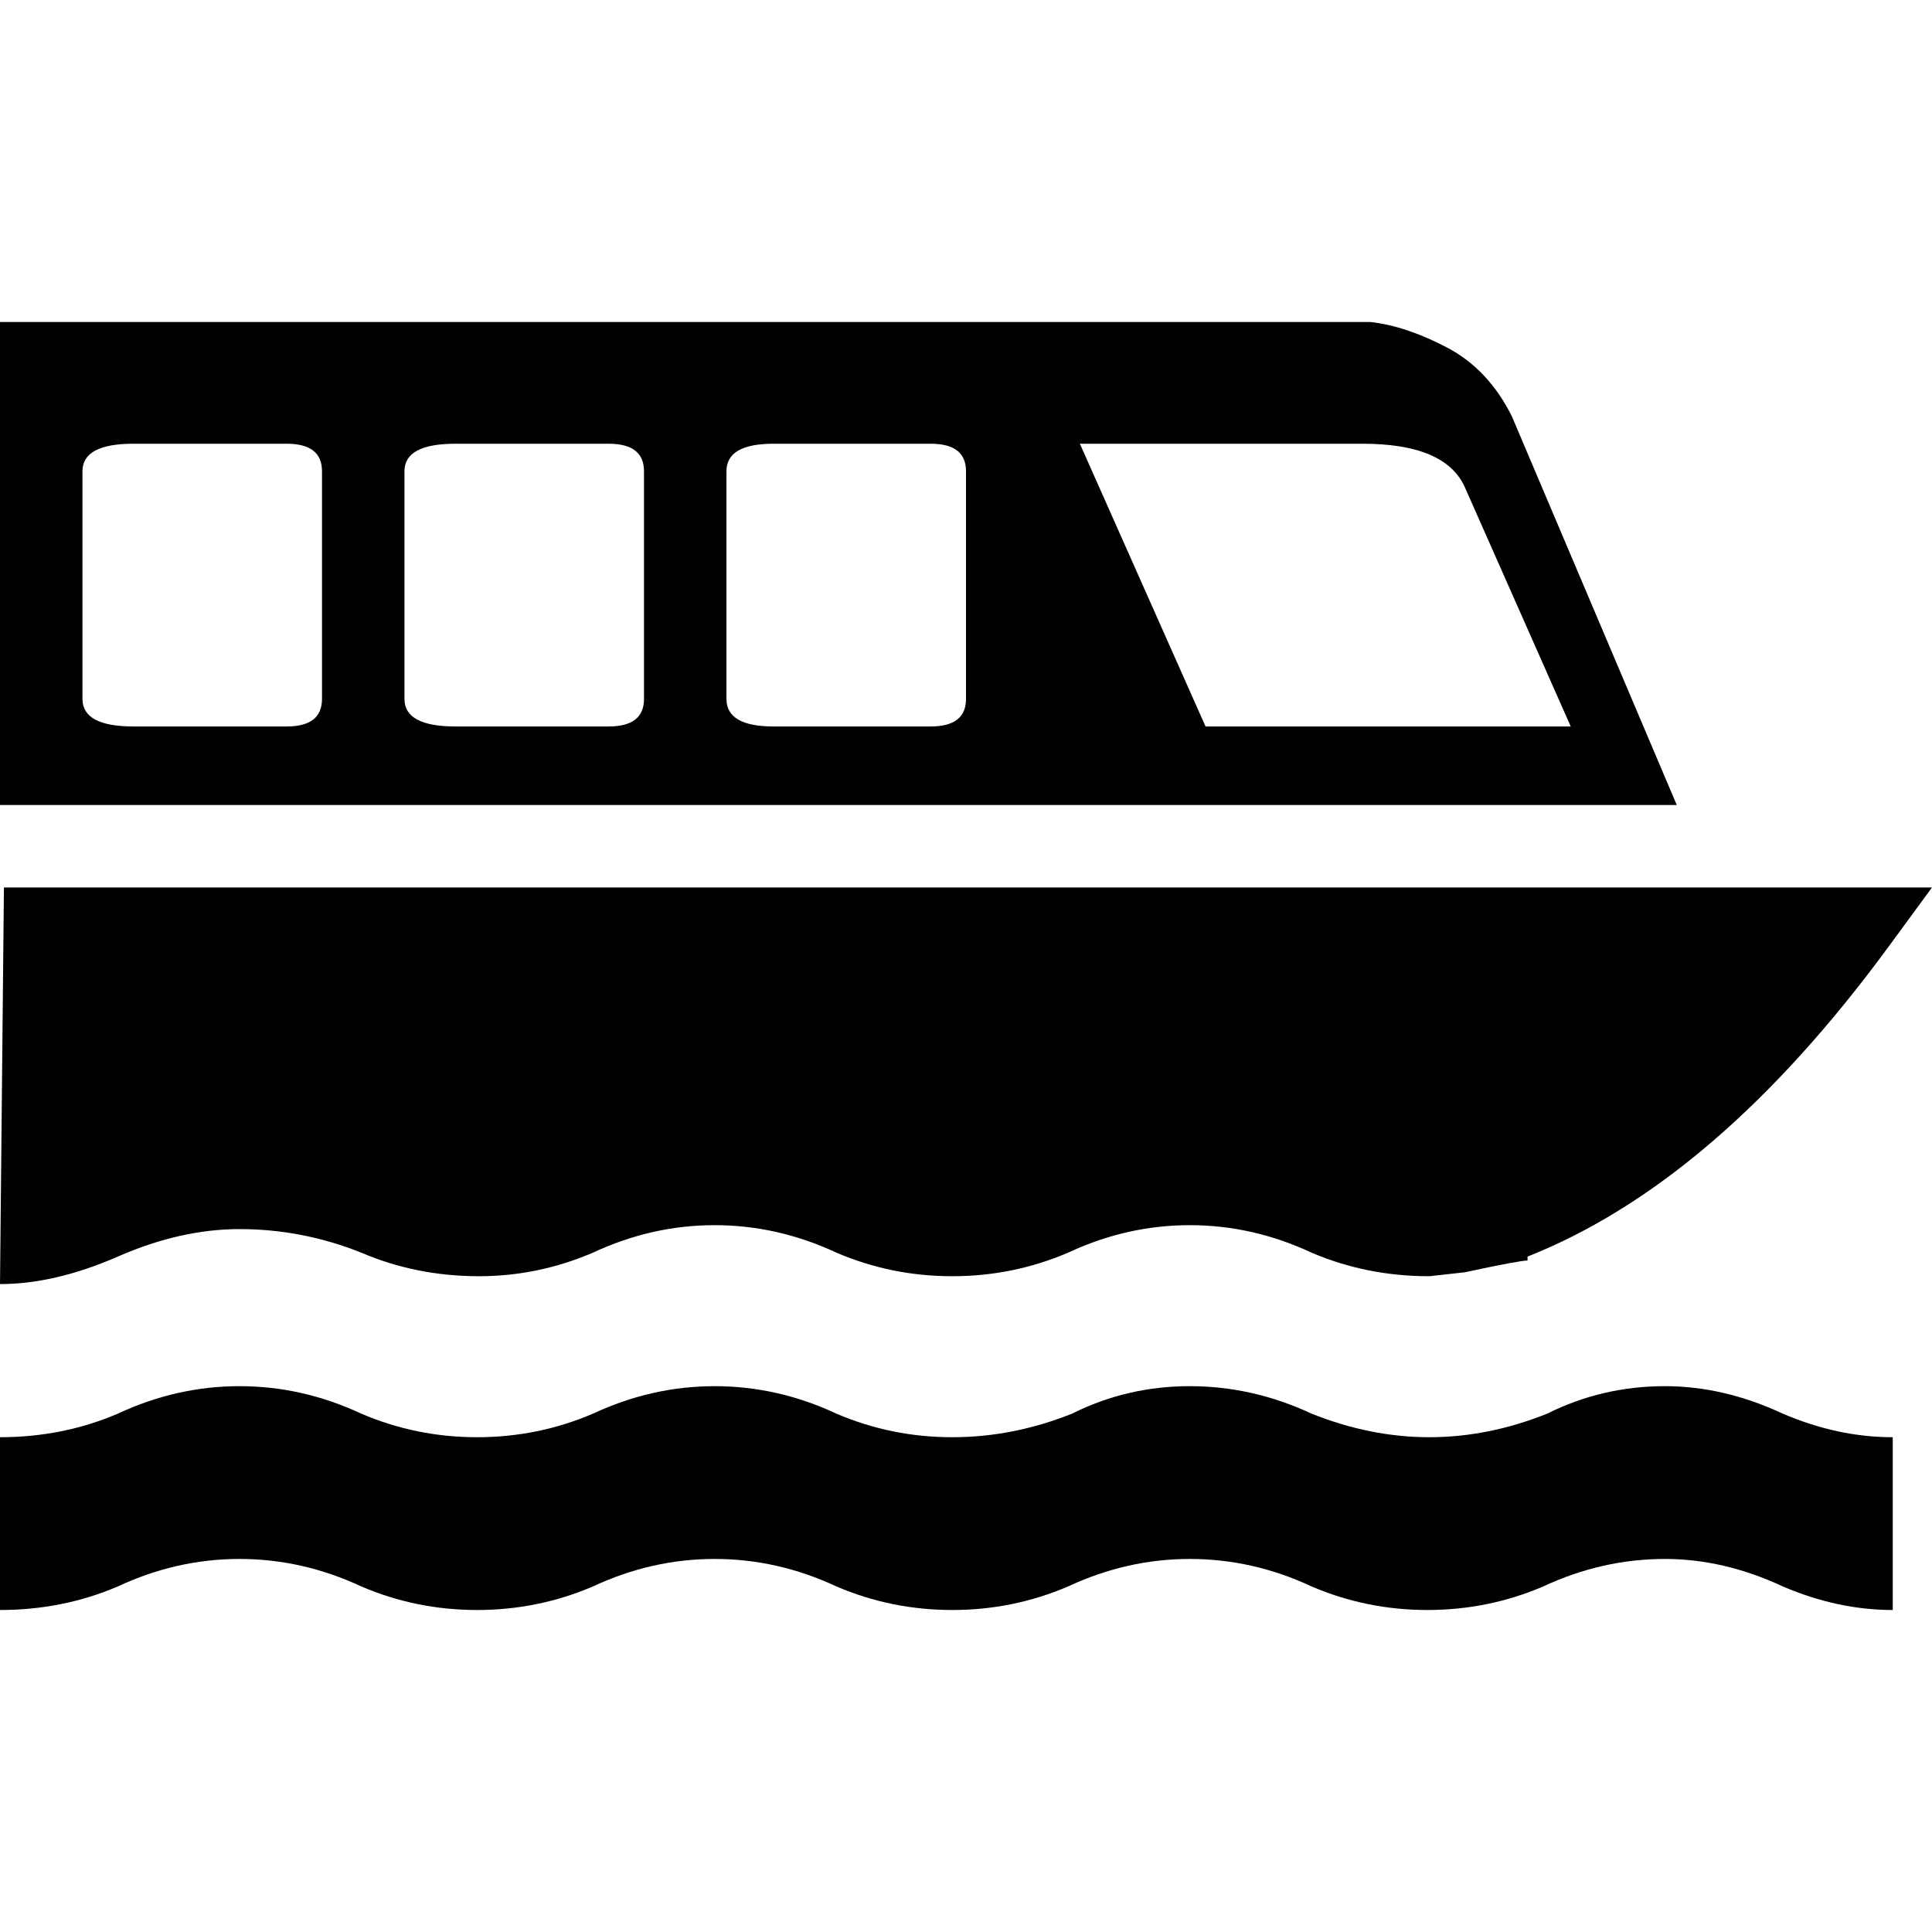 <?xml version="1.0" encoding="iso-8859-1"?>
<!-- Generator: Adobe Illustrator 18.1.1, SVG Export Plug-In . SVG Version: 6.00 Build 0)  -->
<svg version="1.1" id="Capa_1" xmlns="http://www.w3.org/2000/svg" xmlns:xlink="http://www.w3.org/1999/xlink" x="0px" y="0px"
	 viewBox="0 0 492 492" style="enable-background:new 0 0 492 492;" xml:space="preserve">
<g>
	<g>
		<path style="fill:#010002;" d="M424,353c-10.667,0-20.667,2.333-30,7c-10,4-20,6-30,6s-20-2-30-6c-10-4.667-20.333-7-31-7
			s-20.667,2.333-30,7c-10,4-20.167,6-30.5,6s-20.167-2-29.5-6c-10-4.667-20.333-7-31-7s-21,2.333-31,7c-9.333,4-19.167,6-29.5,6
			s-20.167-2-29.5-6c-10-4.667-20.333-7-31-7s-21,2.333-31,7c-9.333,4-19.333,6-30,6v44c10.667,0,20.667-2,30-6
			c10-4.667,20.333-7,31-7s21,2.333,31,7c9.333,4,19.167,6,29.5,6s20.166-2,29.5-6c10-4.667,20.333-7,31-7s21,2.333,31,7
			c9.333,4,19.166,6,29.5,6c10.333,0,20.167-2,29.5-6c10-4.667,20.333-7,31-7s21,2.333,31,7c9.333,4,19.167,6,29.5,6
			s20.167-2,29.5-6c10-4.667,20.333-7,31-7c10,0,20,2.333,30,7c9.333,4,18.667,6,28,6v-44c-9.332,0-18.665-2-28-6
			C444,355.333,434,353,424,353z"/>
		<path style="fill:#010002;" d="M61,313c10.667,0,21,2,31,6c9.333,4,19.333,6,30,6c10,0,19.667-2,29-6c10-4.667,20.333-7,31-7
			s21,2.333,31,7c9.333,4,19.167,6,29.5,6c10.334,0,20.168-2,29.5-6c10-4.667,20.333-7,31-7s21,2.333,31,7c9.333,4,19.333,6,30,6
			l9-1c9.336-2,14.67-3,16-3v-1c32-12.667,62.667-39,92-79l11-15H1L0,327c9.333,0,19.333-2.333,30-7S51,313,61,313z"/>
		<path style="fill:#010002;" d="M385,106c-4-8-9.5-13.833-16.5-17.5S355,82.667,349,82h-8H0v123h427L385,106z M82,178
			c0,4.667-3,7-9,7H34c-8.667,0-13-2.333-13-7v-58c0-4.667,4.333-7,13-7h39c6,0,9,2.333,9,7V178z M164,178c0,4.667-3,7-9,7h-39
			c-8.667,0-13-2.333-13-7v-58c0-4.667,4.333-7,13-7h39c6,0,9,2.333,9,7V178z M246,178c0,4.667-3,7-9,7h-40c-8,0-12-2.333-12-7v-58
			c0-4.667,4-7,12-7h40c6,0,9,2.333,9,7V178z M275,113h71h1c14,0,22.667,3.667,26,11l27,61h-93L275,113z"/>
	</g>
</g>
<g>
</g>
<g>
</g>
<g>
</g>
<g>
</g>
<g>
</g>
<g>
</g>
<g>
</g>
<g>
</g>
<g>
</g>
<g>
</g>
<g>
</g>
<g>
</g>
<g>
</g>
<g>
</g>
<g>
</g>
</svg>
